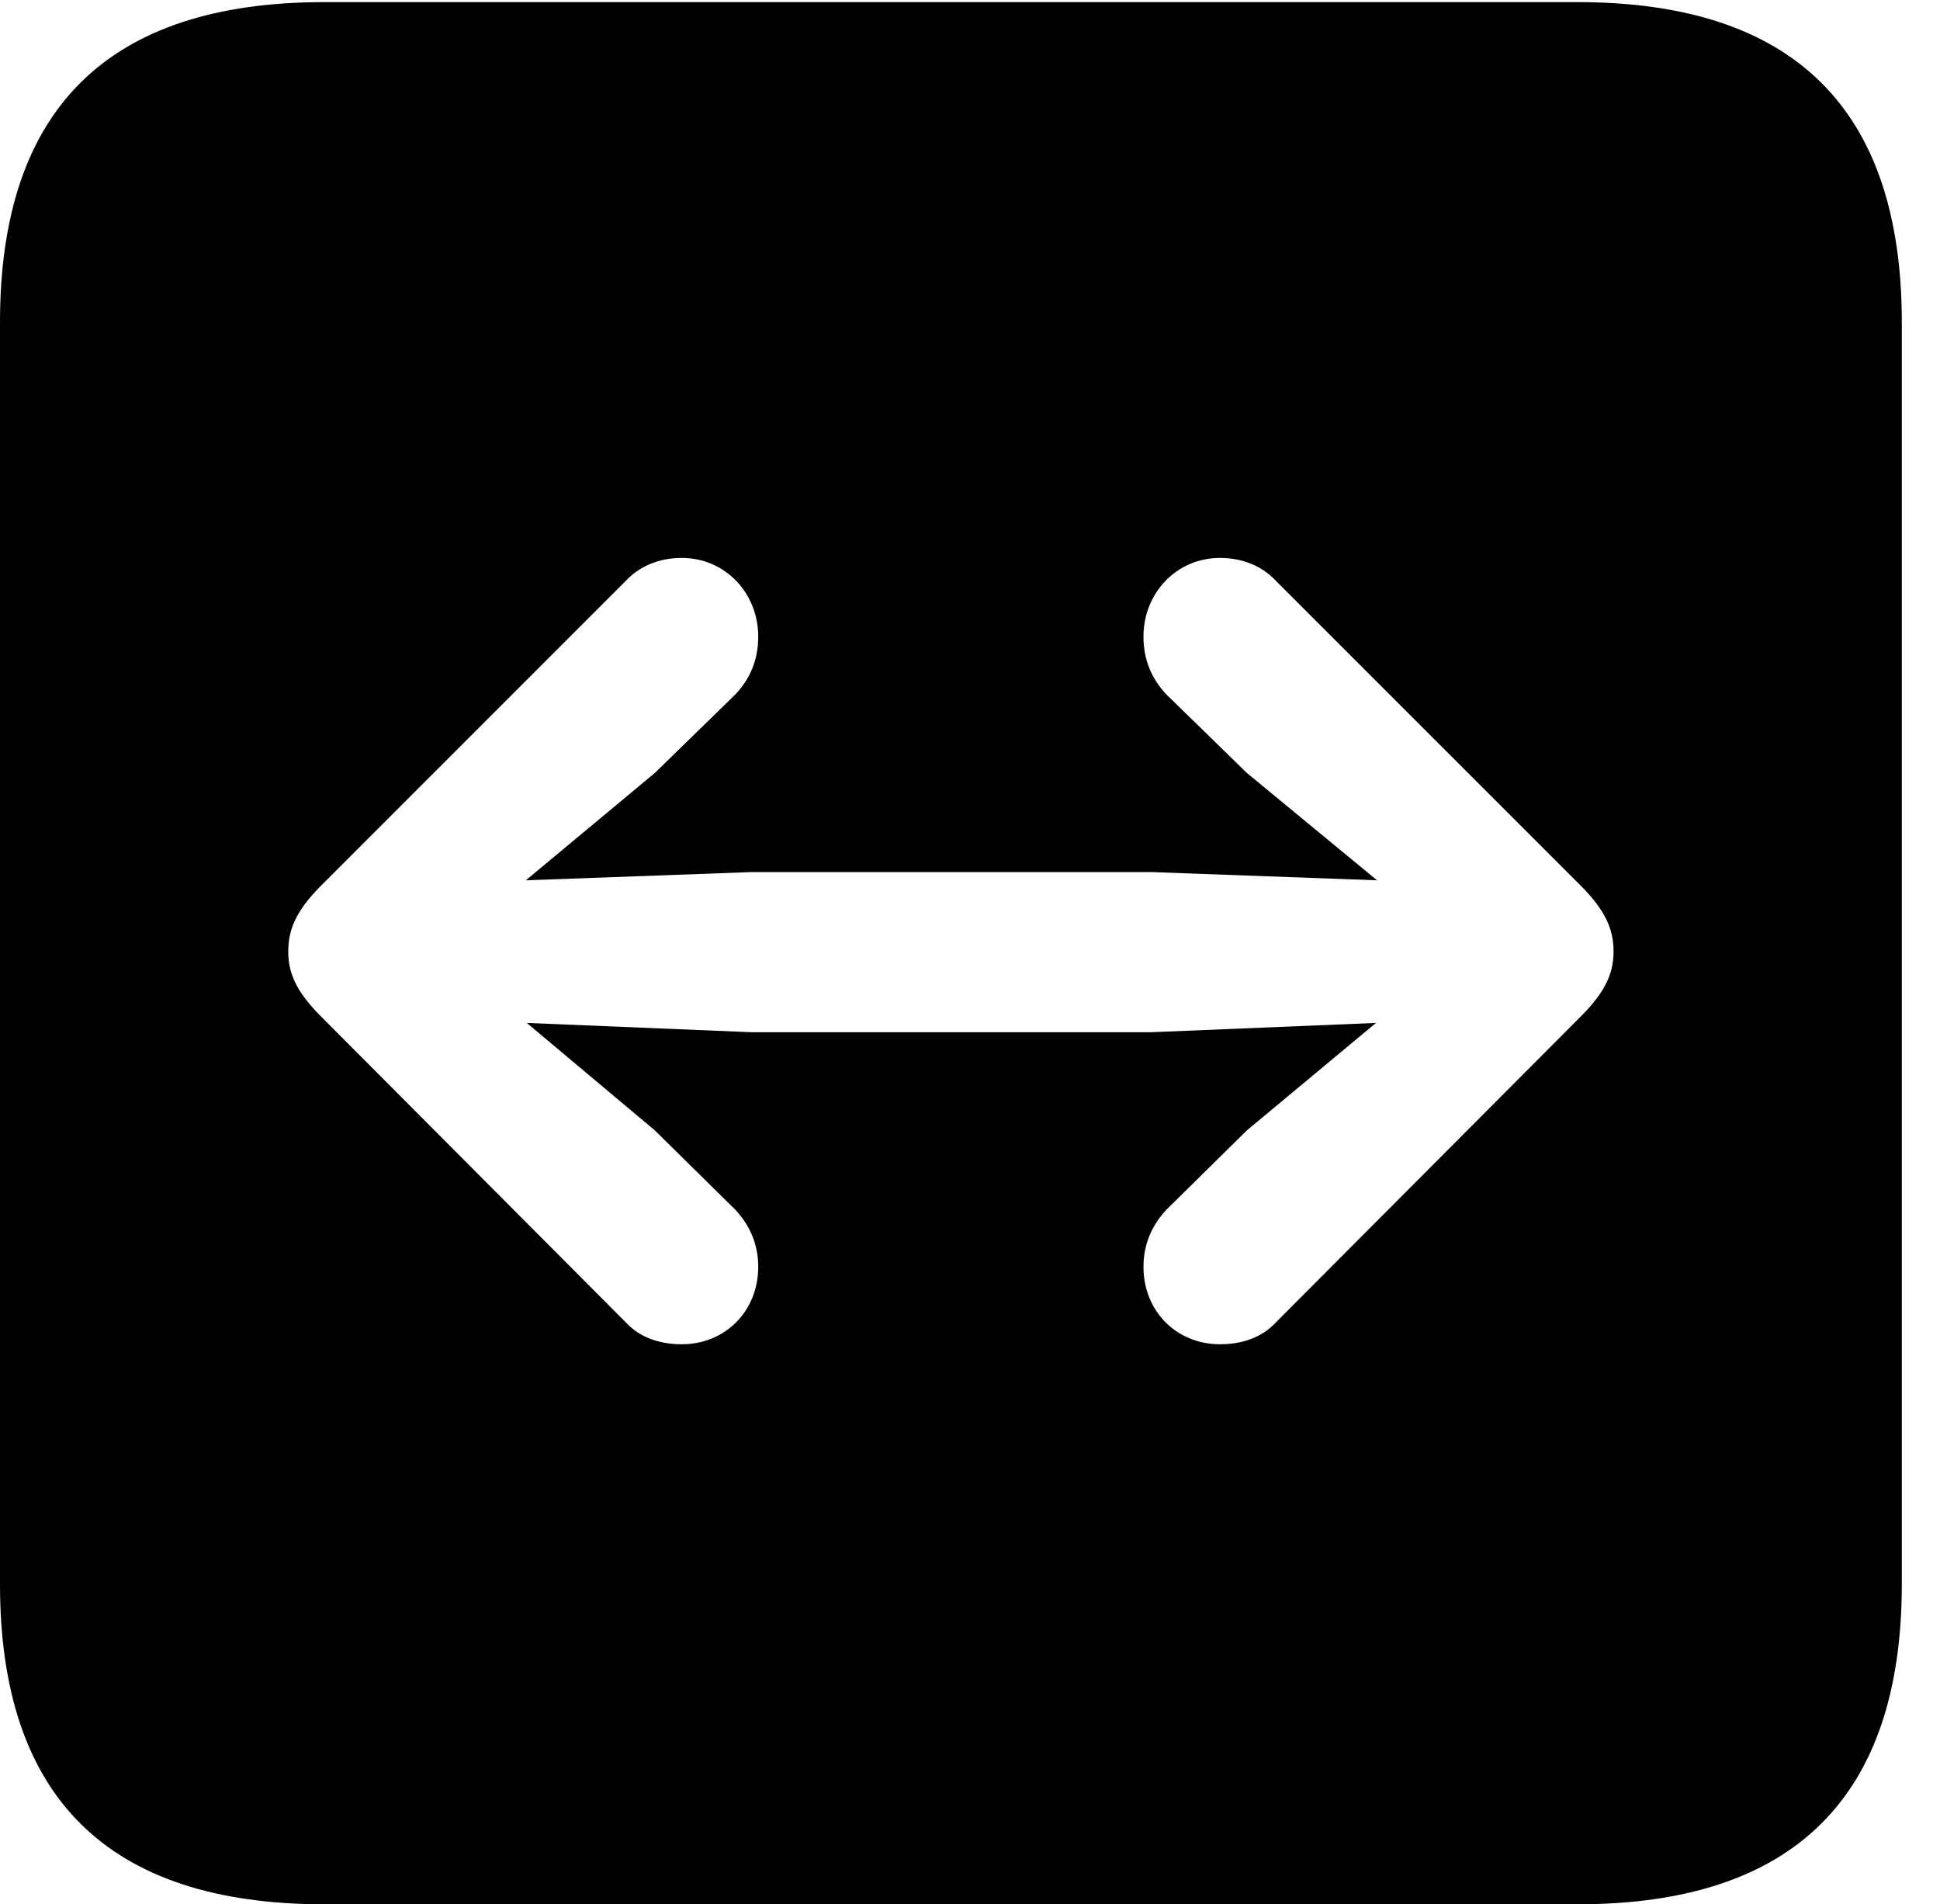<svg version="1.1" xmlns="http://www.w3.org/2000/svg" xmlns:xlink="http://www.w3.org/1999/xlink" width="18.34" height="17.998" viewBox="0 0 18.34 17.998">
 <g>
  <rect height="17.998" opacity="0" width="18.34" x="0" y="0"/>
  <path d="M17.979 3.047L17.979 14.971C17.979 16.982 16.963 17.998 14.912 17.998L3.066 17.998C1.025 17.998 0 16.992 0 14.971L0 3.047C0 1.025 1.025 0.02 3.066 0.02L14.912 0.02C16.963 0.02 17.979 1.035 17.979 3.047ZM10.81 6.016C10.81 6.24 10.889 6.416 11.025 6.562L11.787 7.305L13.018 8.32L10.879 8.242L7.109 8.242L4.971 8.32L6.191 7.305L6.953 6.562C7.09 6.416 7.168 6.24 7.168 6.016C7.168 5.605 6.855 5.273 6.445 5.273C6.23 5.273 6.045 5.352 5.918 5.488L3.008 8.398C2.812 8.604 2.725 8.77 2.725 8.994C2.725 9.209 2.812 9.375 3.008 9.58L5.918 12.5C6.045 12.637 6.23 12.705 6.445 12.705C6.855 12.705 7.168 12.393 7.168 11.973C7.168 11.748 7.08 11.572 6.953 11.435L6.191 10.684L4.98 9.668L7.109 9.756L10.879 9.756L13.008 9.668L11.787 10.684L11.025 11.435C10.898 11.572 10.81 11.748 10.81 11.973C10.81 12.393 11.123 12.705 11.533 12.705C11.748 12.705 11.934 12.637 12.06 12.5L14.971 9.58C15.166 9.375 15.254 9.209 15.254 8.994C15.254 8.77 15.166 8.604 14.971 8.398L12.06 5.488C11.934 5.352 11.748 5.273 11.533 5.273C11.123 5.273 10.81 5.605 10.81 6.016Z" fill="currentColor"/>
 </g>
</svg>
